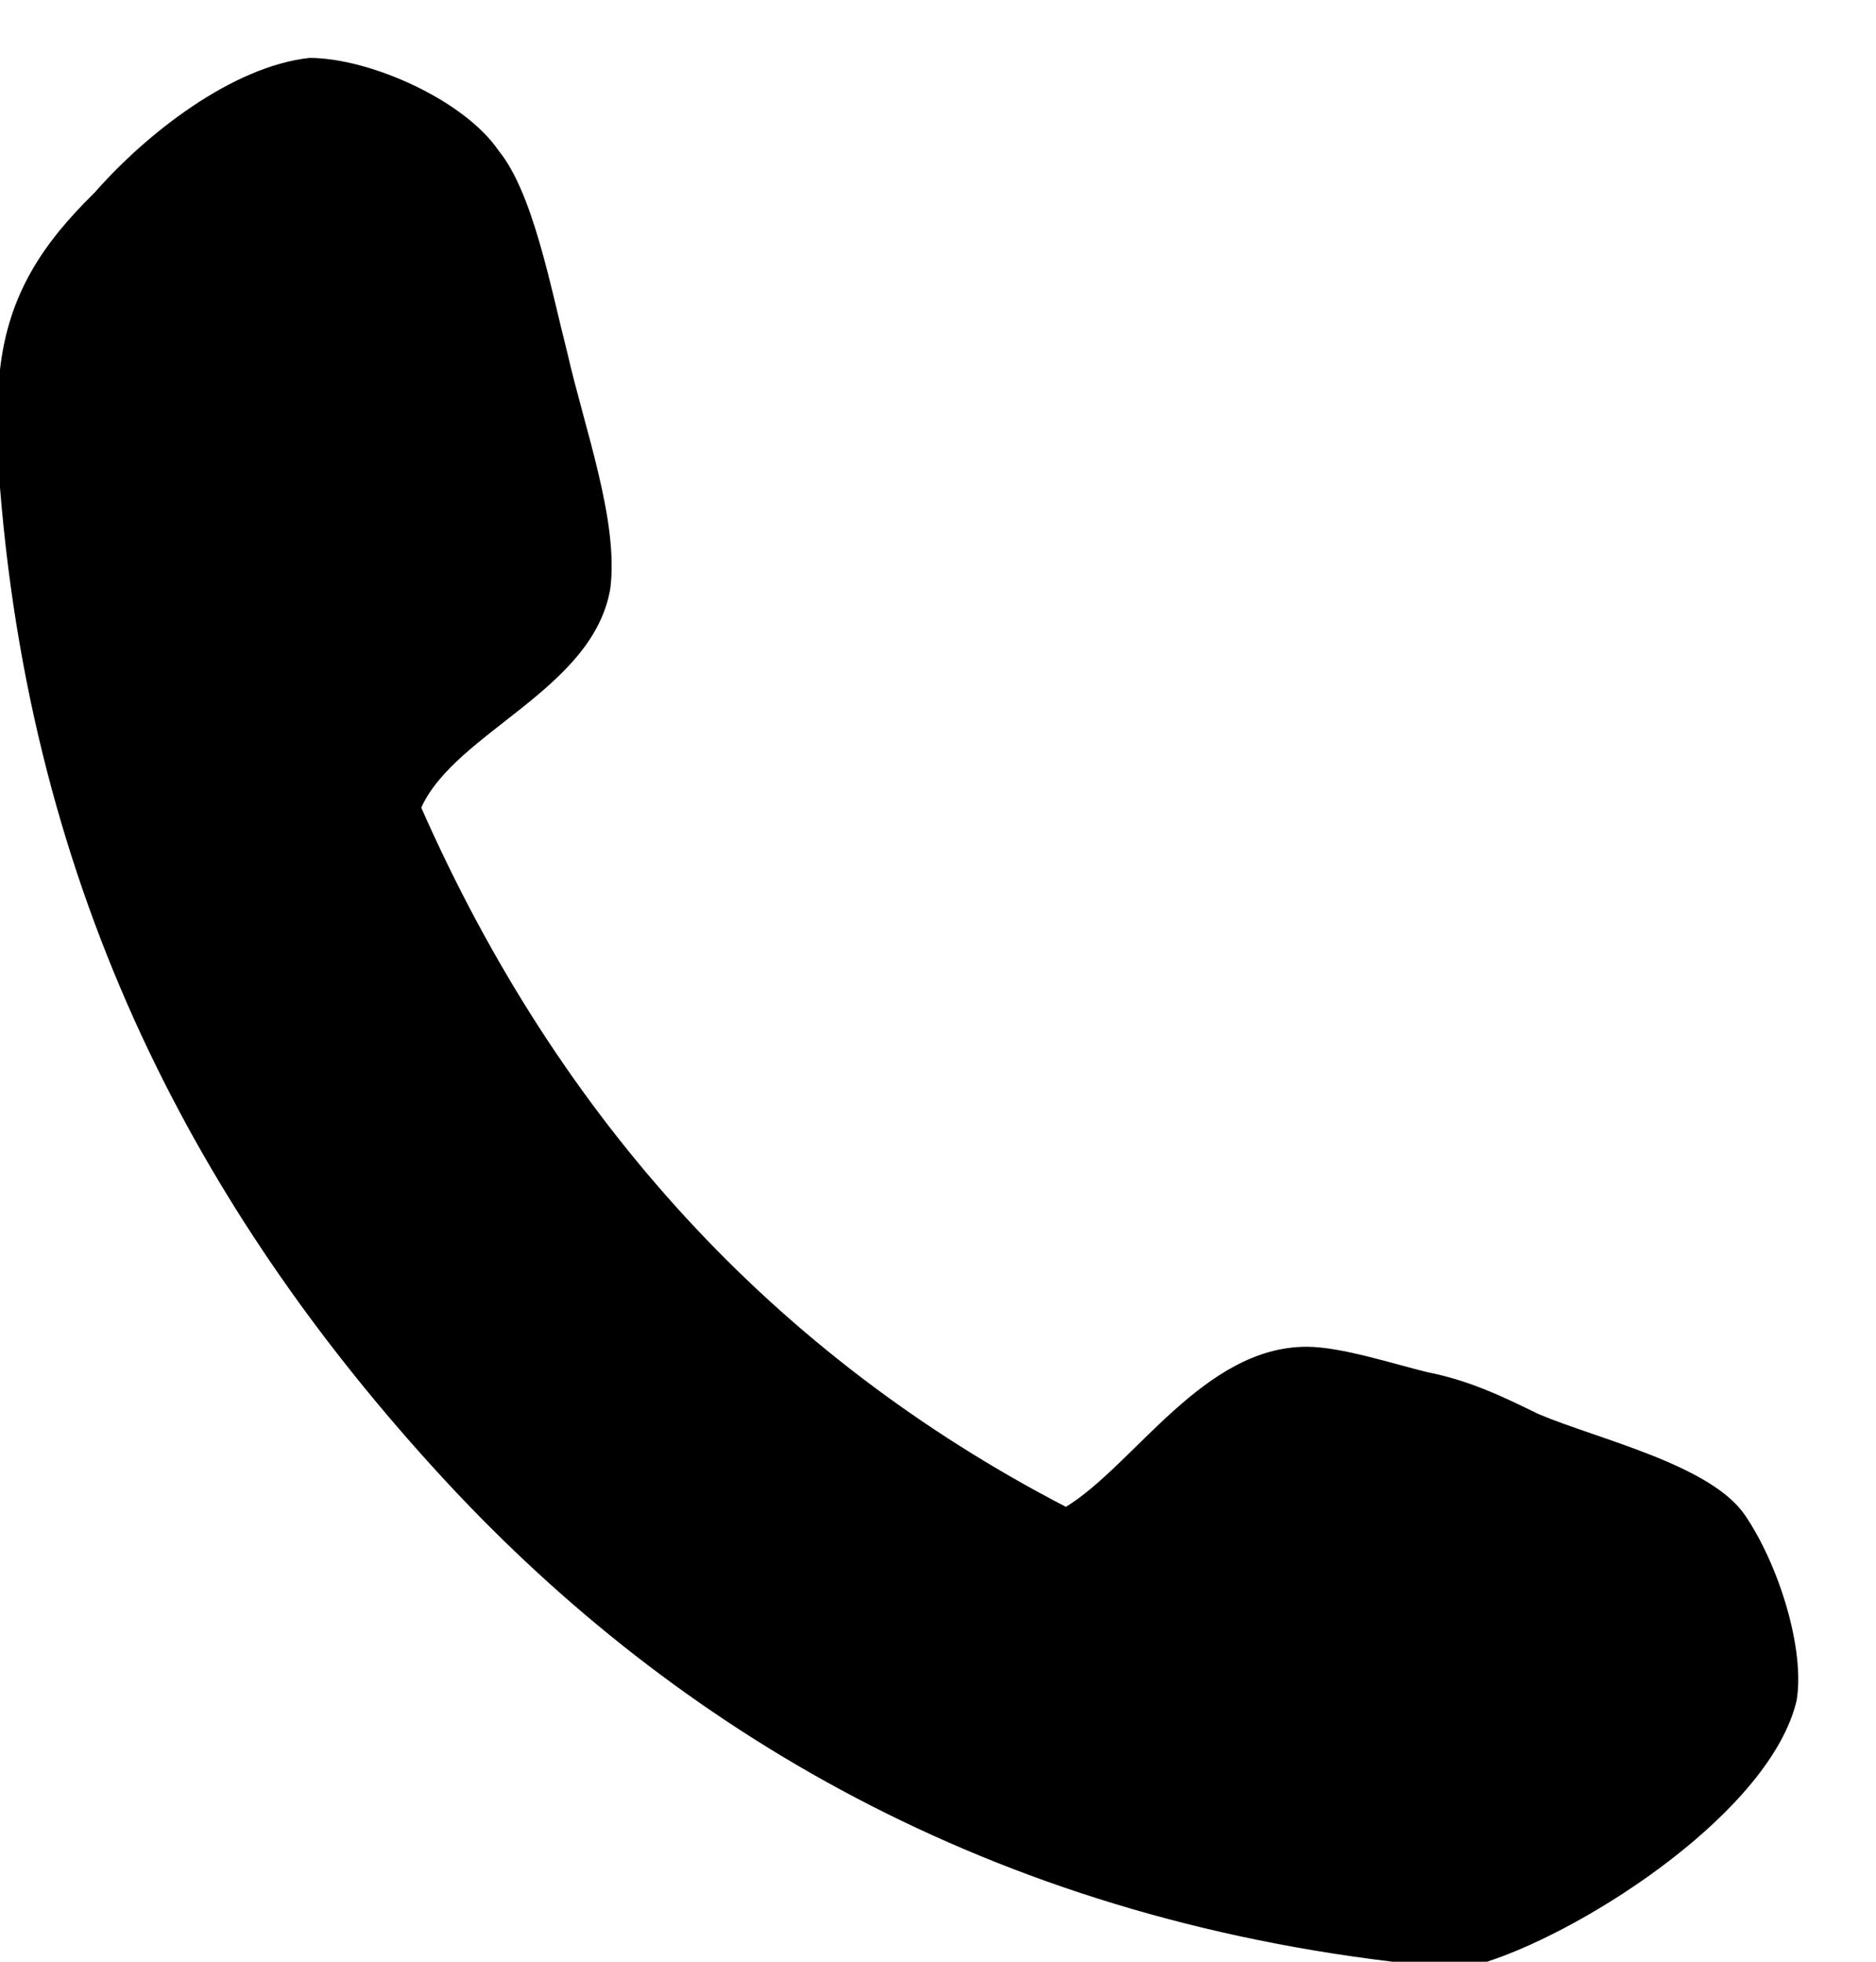 <svg width="22" height="23" viewBox="0 0 22 23" fill="none" xmlns="http://www.w3.org/2000/svg">
<path d="M17.439 23C17.036 23 16.734 23 16.331 23C11.391 22.407 7.762 20.136 5.141 17.272C2.52 14.408 0.403 10.753 0 5.716C0 5.222 0 4.827 0 4.333C0.101 3.445 0.504 2.852 1.109 2.259C1.714 1.568 2.722 0.778 3.629 0.679C4.335 0.679 5.444 1.173 5.847 1.766C6.25 2.259 6.452 3.346 6.653 4.136C6.855 5.025 7.258 6.111 7.157 6.901C6.956 8.087 5.343 8.58 4.94 9.469C6.552 13.123 9.073 15.889 12.5 17.667C13.306 17.173 14.113 15.79 15.323 15.79C15.726 15.79 16.331 15.988 16.734 16.087C17.238 16.185 17.641 16.383 18.044 16.58C18.75 16.877 20.061 17.173 20.464 17.765C20.867 18.358 21.169 19.346 21.069 19.938C20.766 21.222 18.649 22.605 17.439 23Z" fill="black"/>
</svg>
